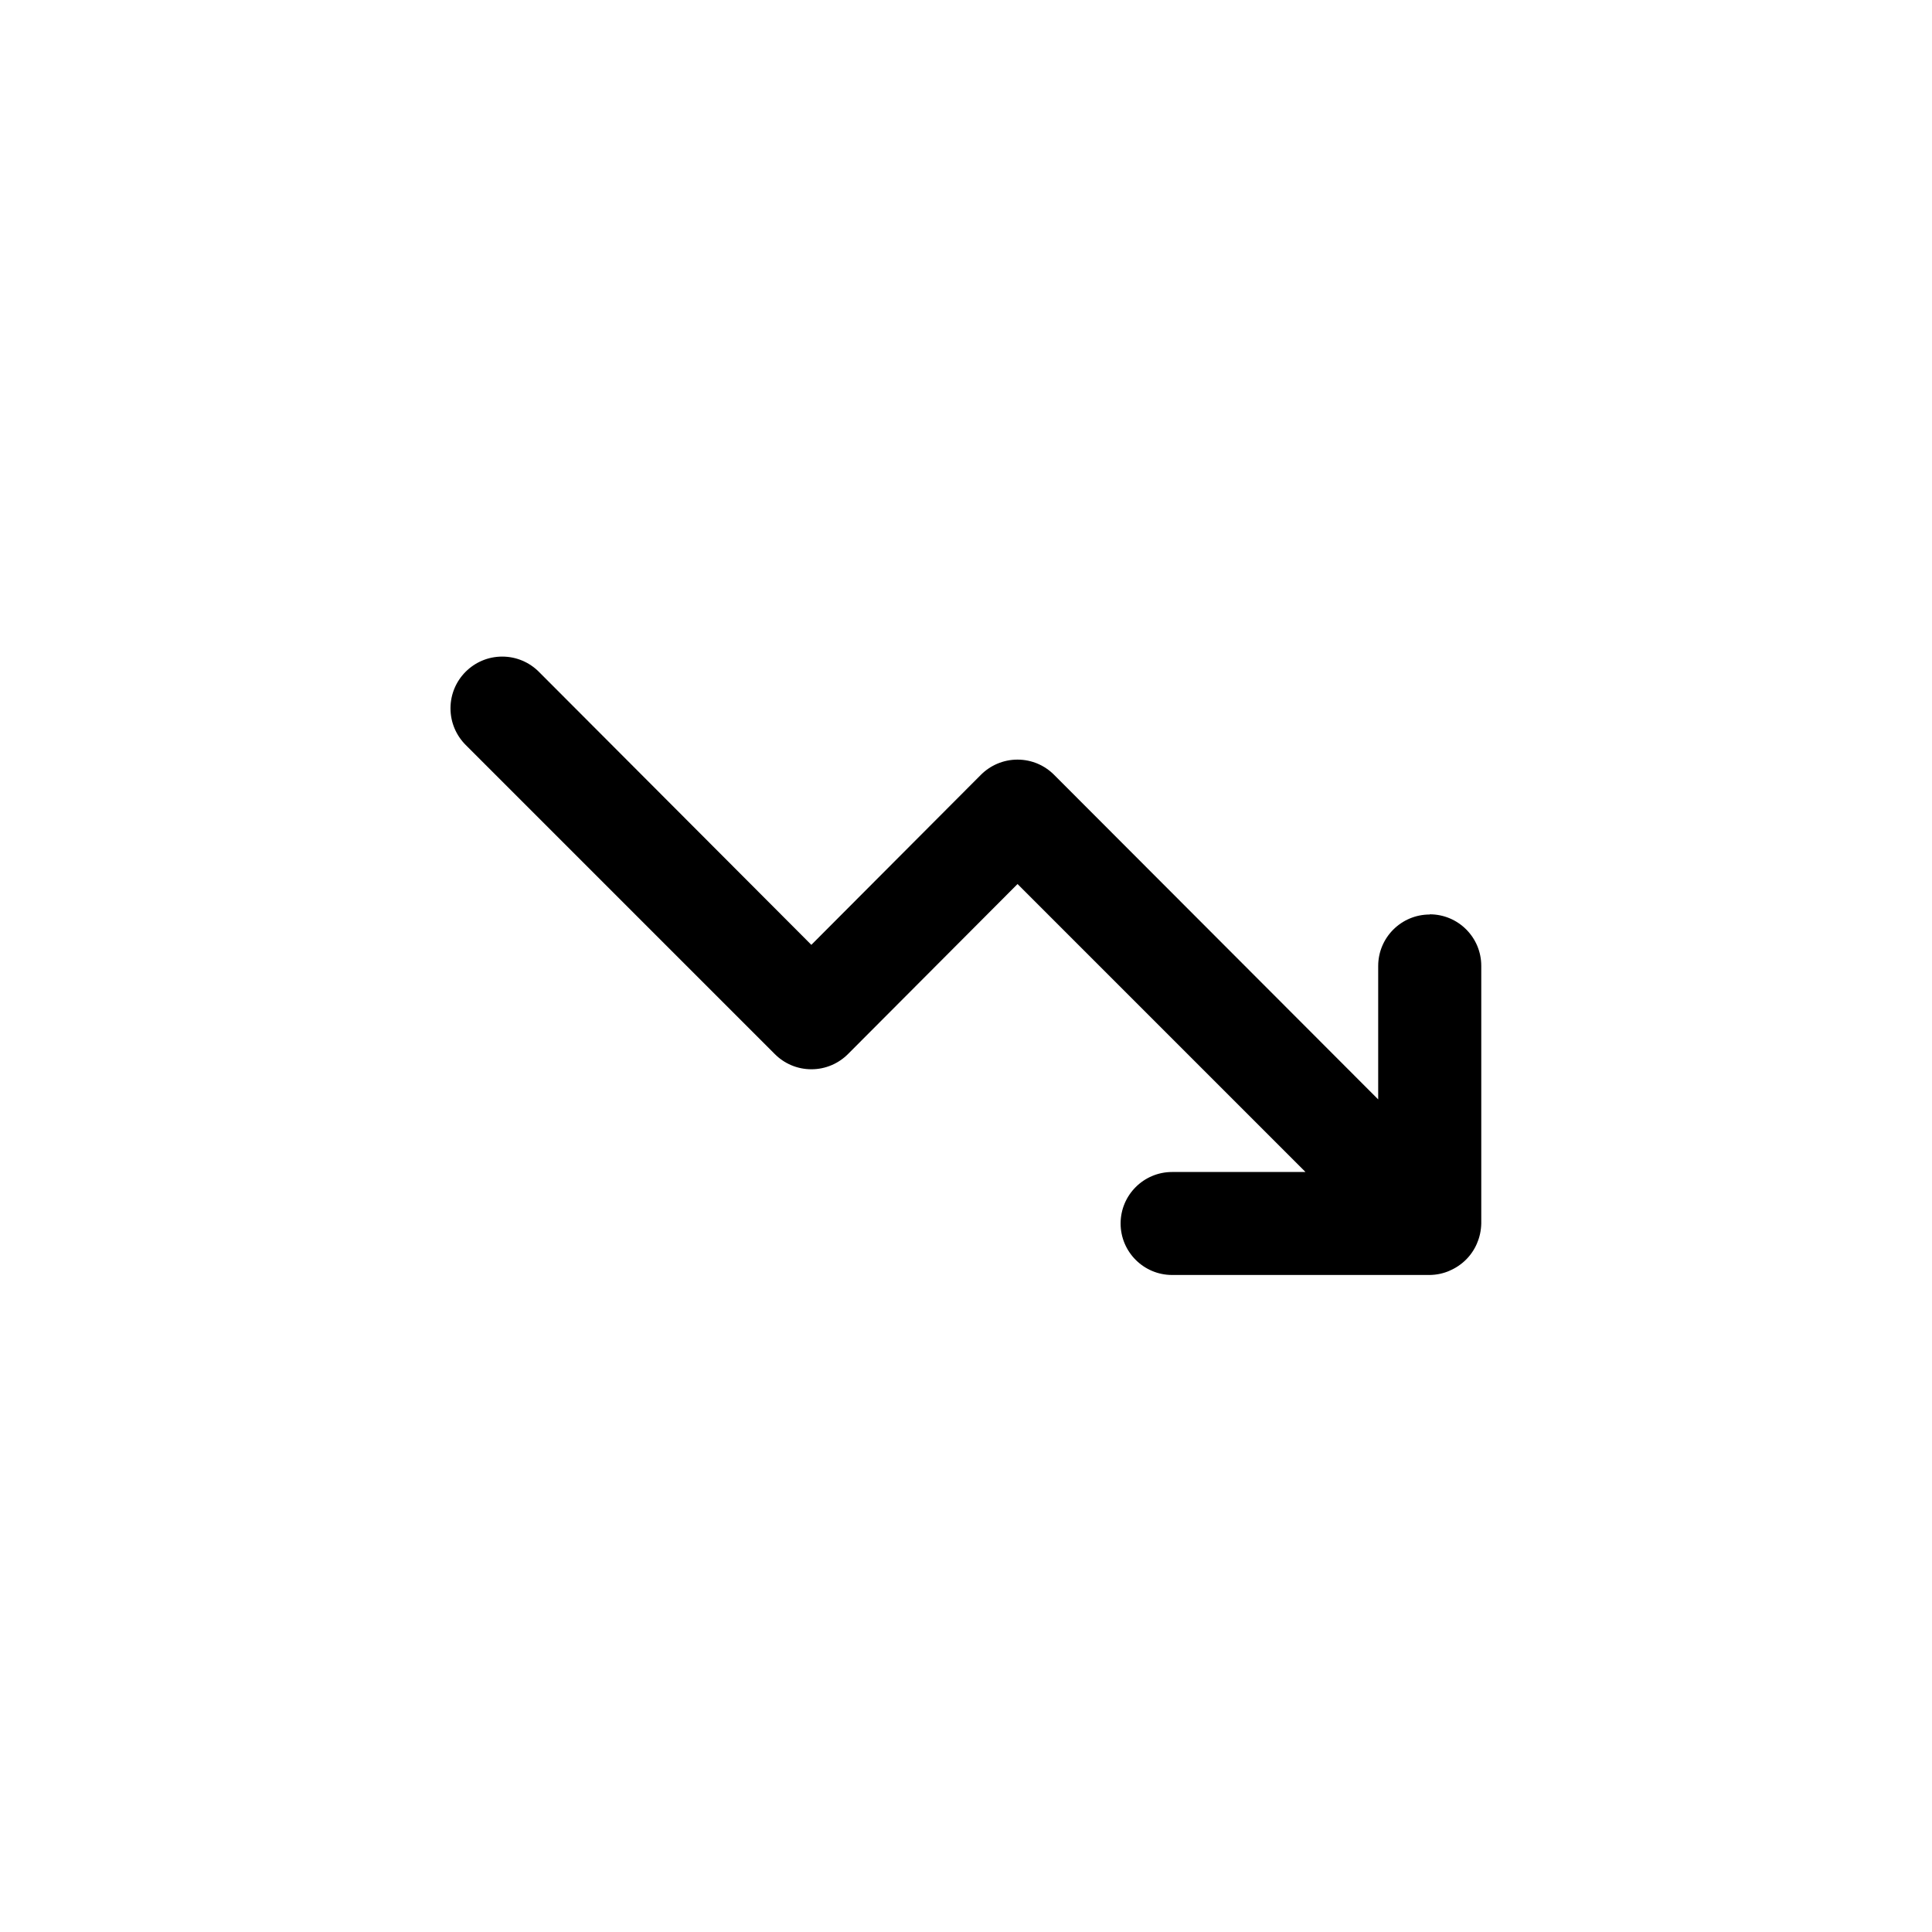 <!-- Generated by IcoMoon.io -->
<svg version="1.1" xmlns="http://www.w3.org/2000/svg" width="40" height="40" viewBox="0 0 40 40">
<title>ul-chart-down</title>
<path d="M29.6 18.934c-0.589 0-1.066 0.478-1.066 1.066v0 2.762l-6.71-6.72c-0.194-0.195-0.462-0.315-0.758-0.315s-0.564 0.121-0.758 0.315v0l-3.51 3.52-5.642-5.654c-0.194-0.194-0.462-0.314-0.758-0.314-0.591 0-1.071 0.479-1.071 1.071 0 0.296 0.12 0.563 0.314 0.758l6.4 6.4c0.194 0.195 0.462 0.315 0.758 0.315s0.564-0.121 0.758-0.315v0l3.51-3.52 5.962 5.962h-2.762c-0.589 0-1.066 0.478-1.066 1.066s0.478 1.066 1.066 1.066v0h5.334c0.147-0.002 0.286-0.033 0.412-0.088l-0.007 0.002c0.262-0.11 0.466-0.314 0.574-0.569l0.002-0.007c0.052-0.119 0.083-0.258 0.086-0.405v-5.334c0-0.589-0.478-1.066-1.066-1.066v0z"></path>
</svg>
